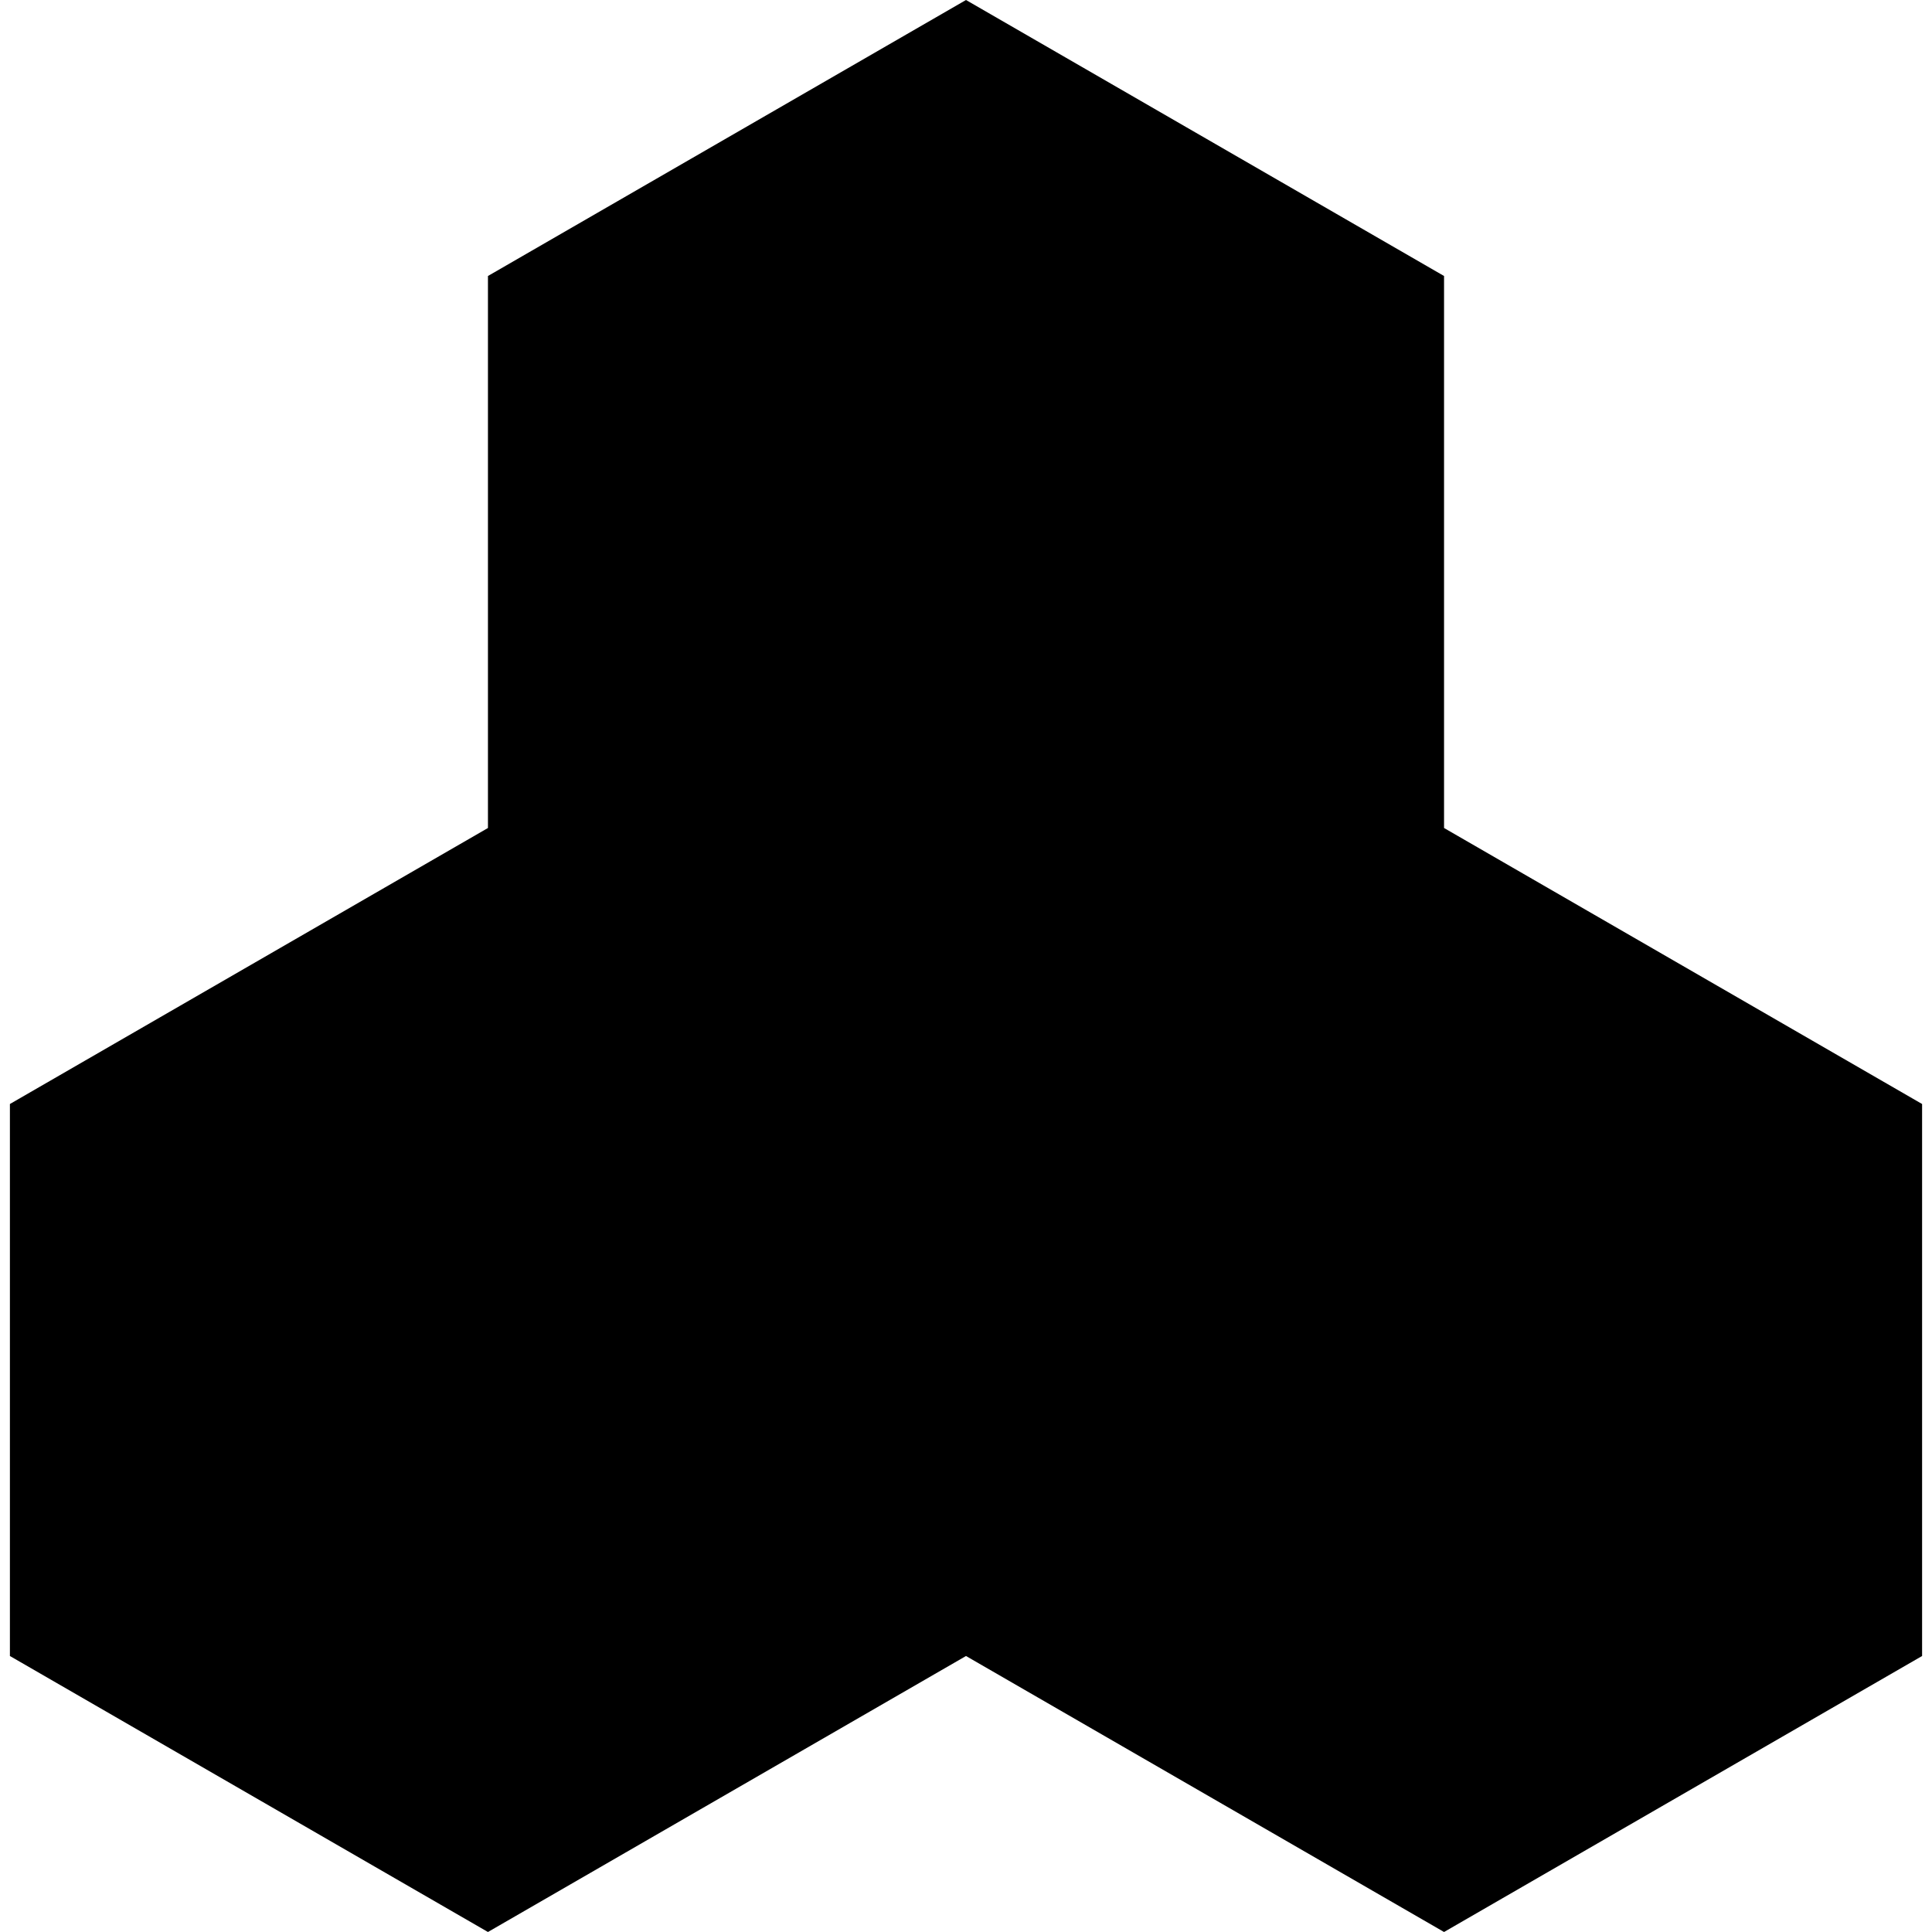 <?xml version="1.0"?>
<svg version="1.1" xmlns="http://www.w3.org/2000/svg" width="256px" height="256px">
<g>
<!--
<path style="fill:#f00" d="M 128,0 64.6564,36.5714 64.6564,109.7142 128,146.2857 191.3435,109.7142 191.3435,36.5714" />
<path style="fill:#0f0" d="M 64.6564,109.7142 1.3128,146.2857 1.3128,219.4285 64.6564,256 128,219.4285 128,146.2857" />
<path style="fill:#00f" d="M 191.3435,109.7142 128,146.2857 128,219.4285 191.3435,256 254.6871,219.4285 254.6871,146.2857" />
-->
<path style="fill:#000000" d="M 128,0 64.656,36.571 64.656,109.714 1.313,146.286 1.313,219.429 64.656,256 128,219.429 191.344,256 254.687,219.429 254.687,146.286 191.344,109.714 191.344,36.571"/>
</g>
</svg>

